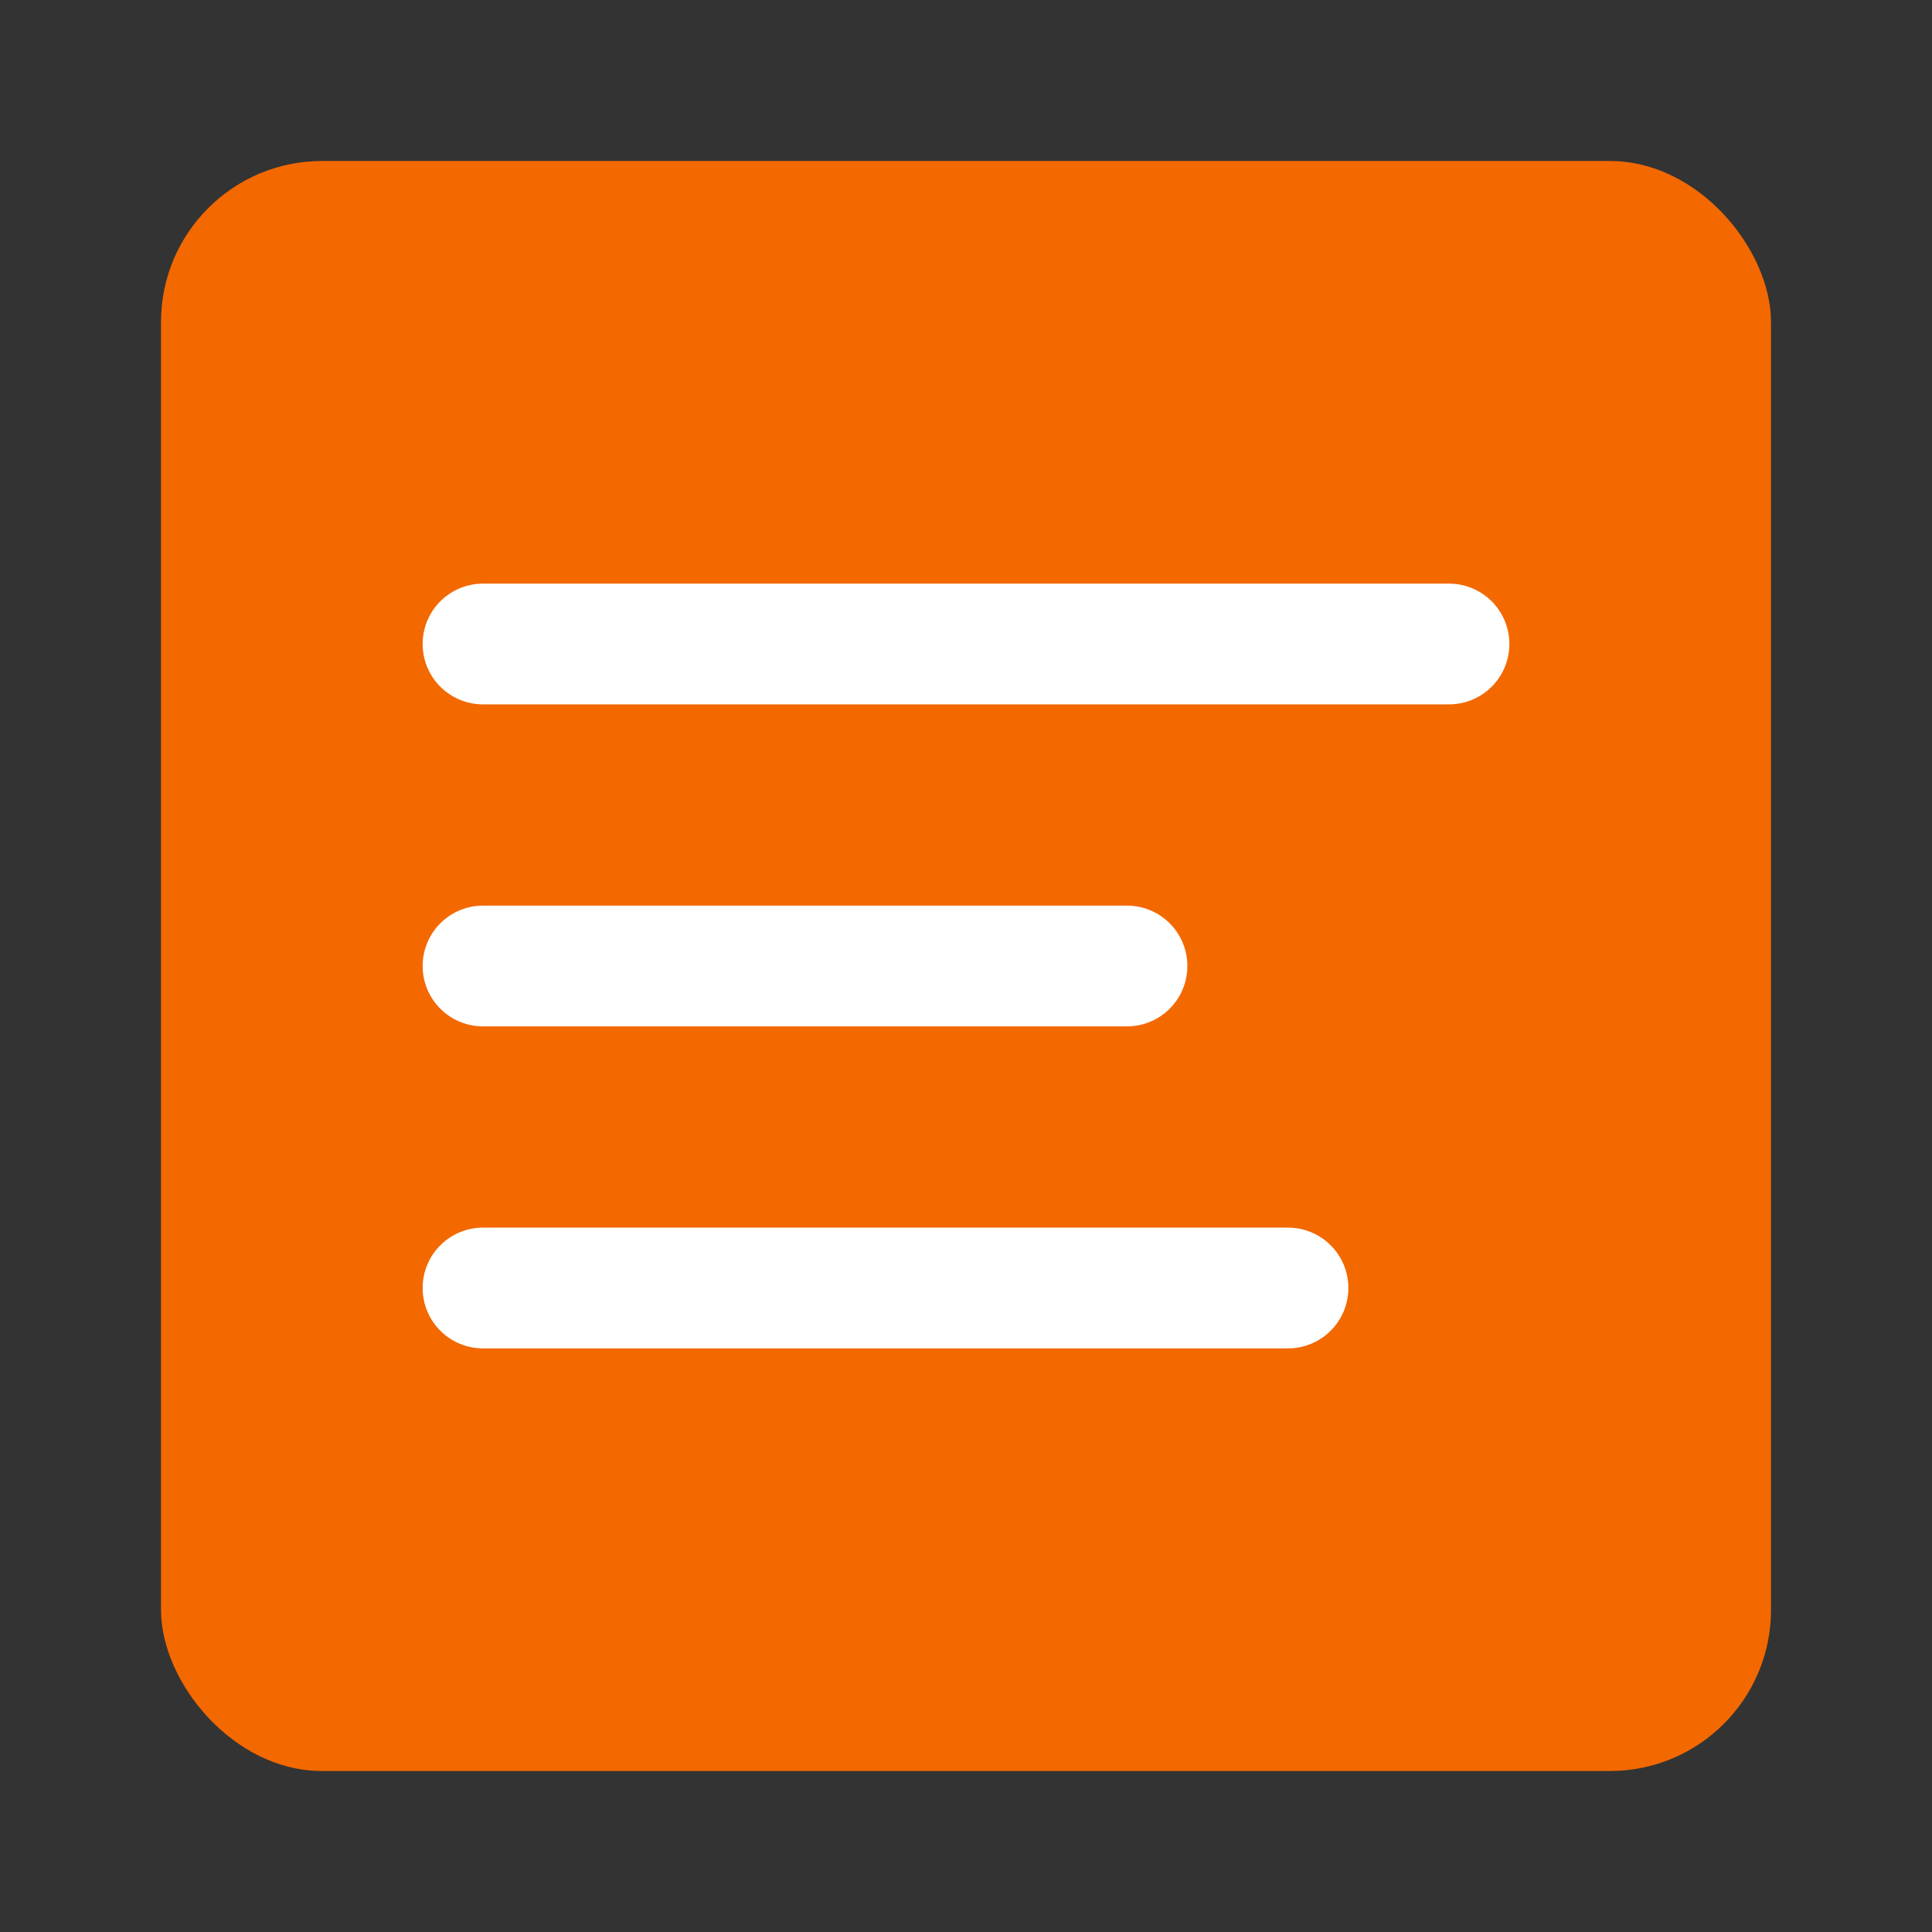 <svg viewBox="0 0 24 24" fill="none" xmlns="http://www.w3.org/2000/svg">
  <rect x="0" y="0" width="24" height="24" fill="#333333" stroke="none"/>
  <rect x="2" y="2" width="20" height="20" rx="2" fill="#F46800"/>
  <path d="M6 8h12M6 12h8M6 16h10" stroke="white" stroke-width="1.5" stroke-linecap="round"/>
</svg>